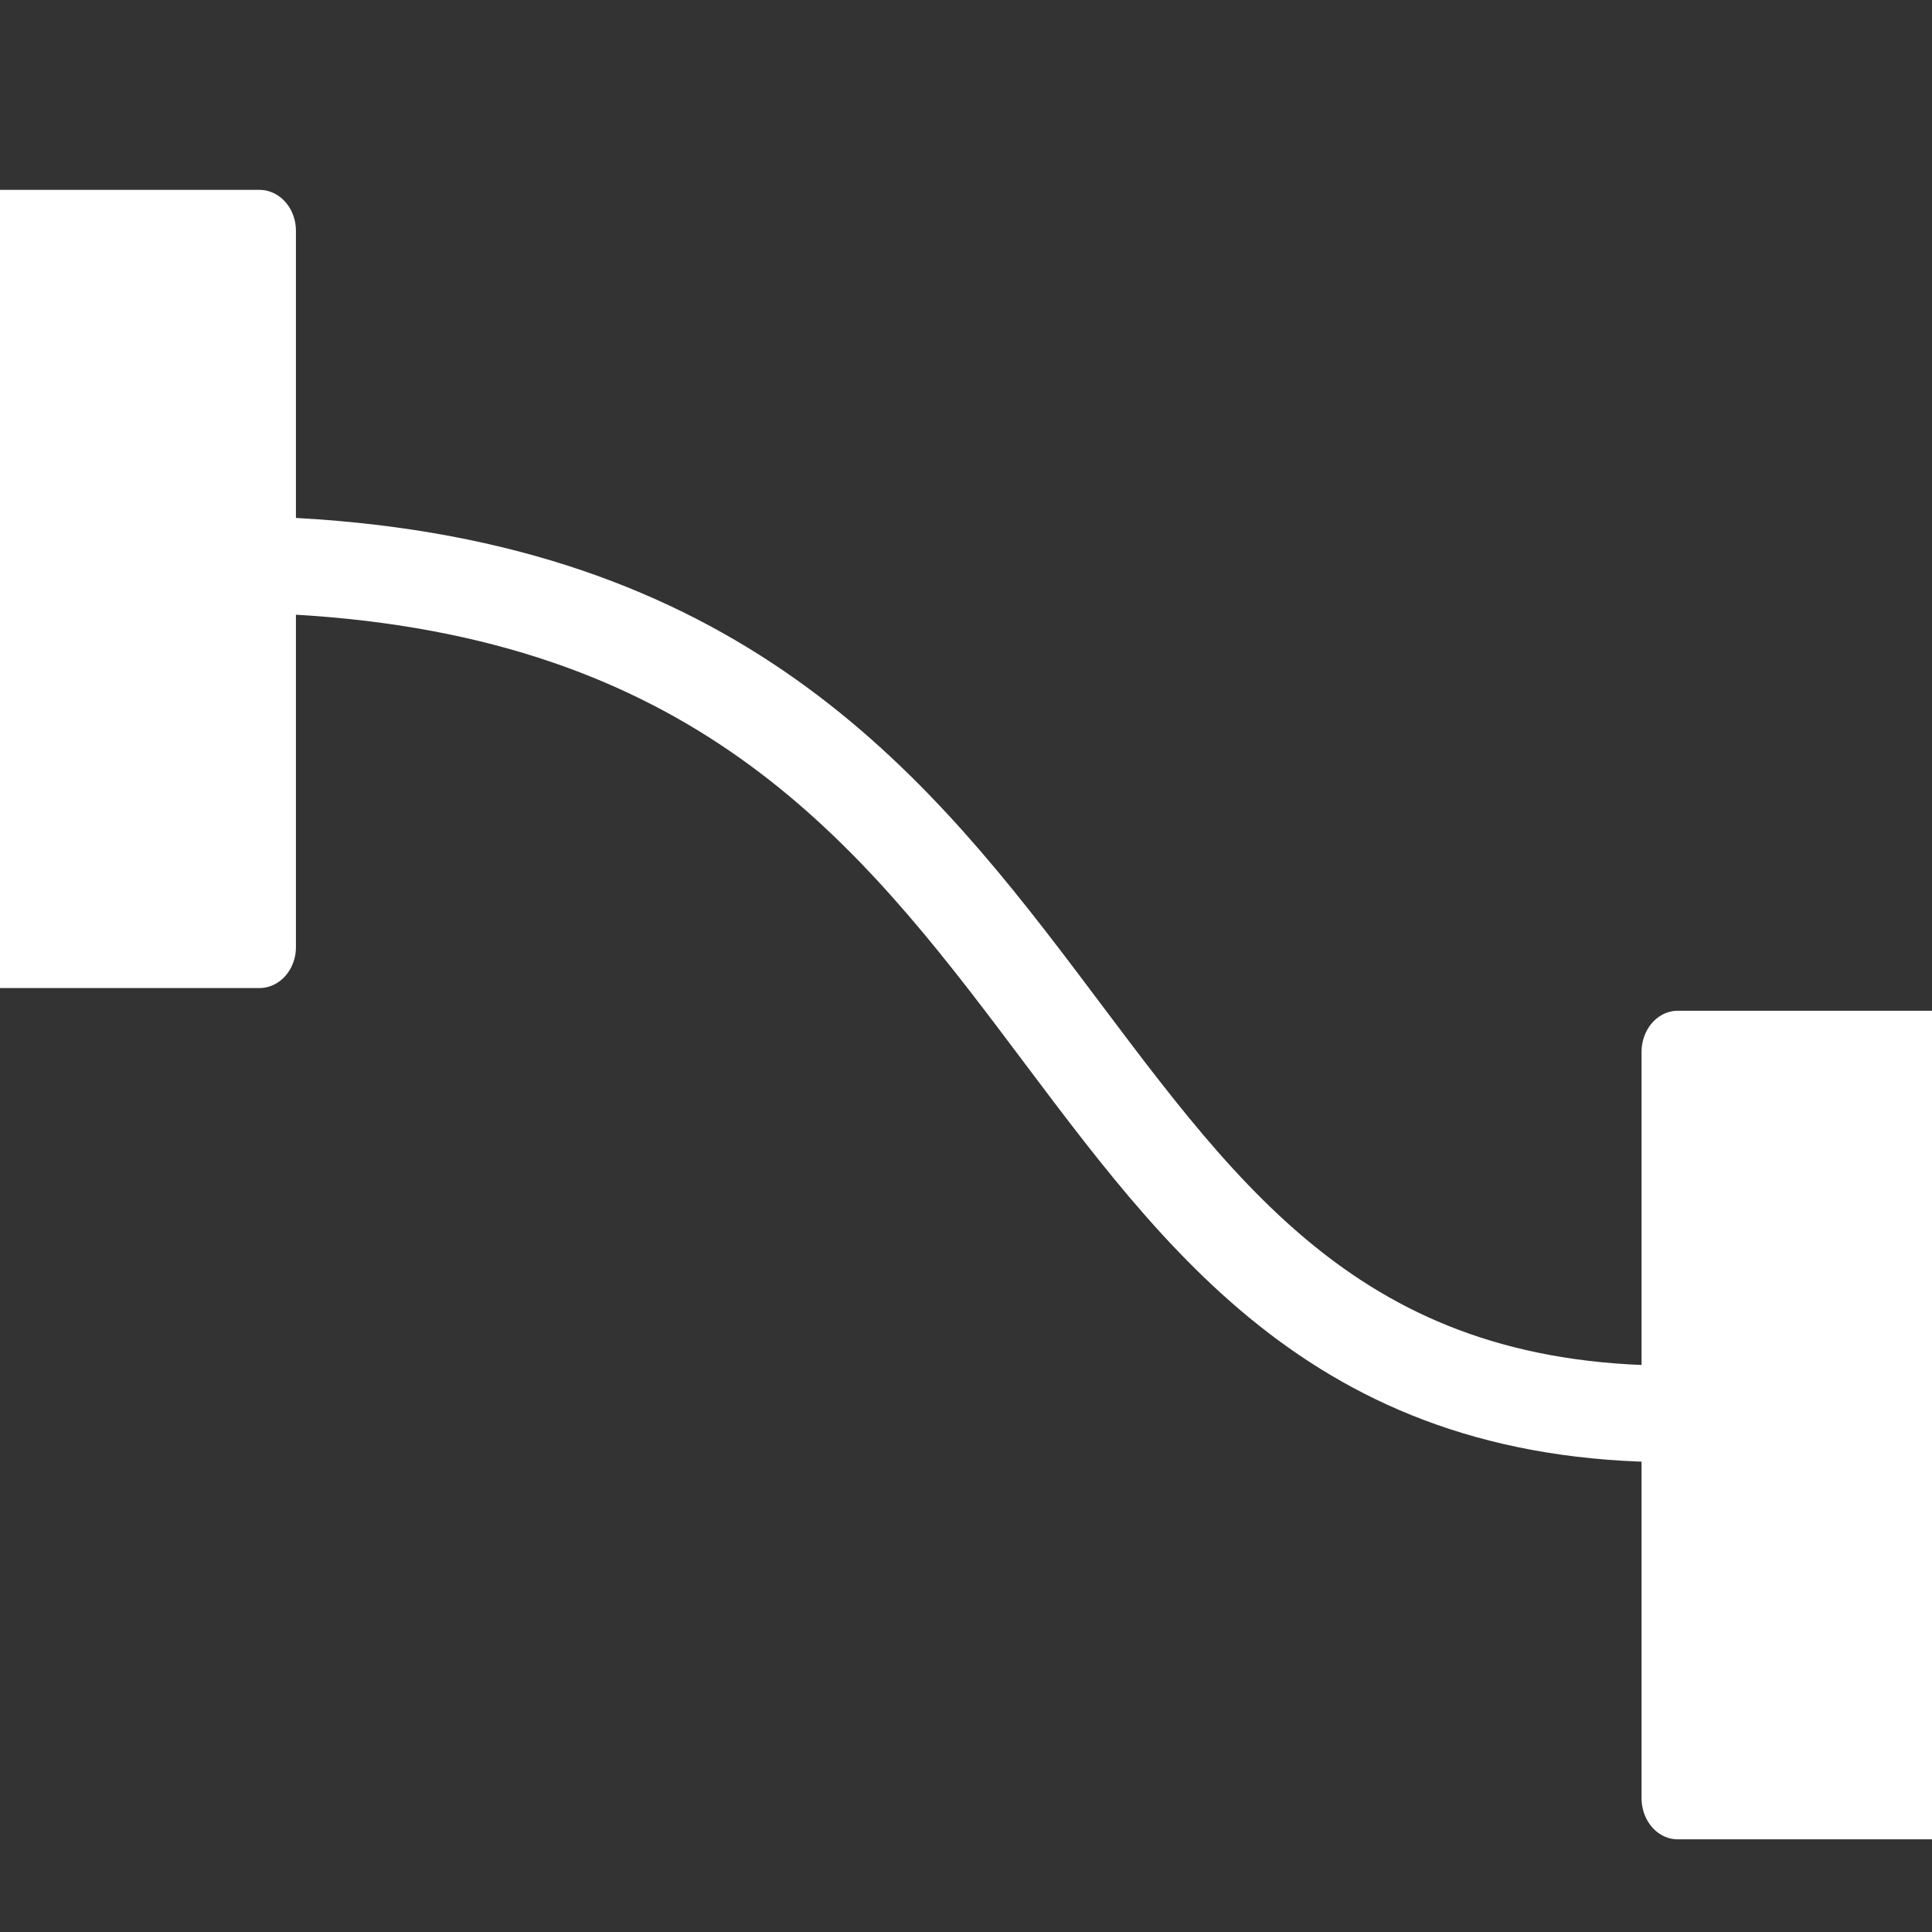 <?xml version="1.0" encoding="UTF-8" standalone="no"?>
<svg
   xmlns:dc="http://purl.org/dc/elements/1.1/"
   xmlns:cc="http://creativecommons.org/ns#"
   xmlns:rdf="http://www.w3.org/1999/02/22-rdf-syntax-ns#"
   xmlns:svg="http://www.w3.org/2000/svg"
   xmlns="http://www.w3.org/2000/svg"
   xmlns:sodipodi="http://sodipodi.sourceforge.net/DTD/sodipodi-0.dtd"
   xmlns:inkscape="http://www.inkscape.org/namespaces/inkscape"
   width="50"
   height="50"
   id="svg2"
   sodipodi:version="0.32"
   inkscape:version="0.46"
   sodipodi:docname="link.svg"
   inkscape:output_extension="org.inkscape.output.svg.inkscape">
  <rect width="100%" height="100%" fill="#333333" stroke="none"/>
  <sodipodi:namedview
     inkscape:window-height="735"
     inkscape:window-width="1278"
     inkscape:pageshadow="2"
     inkscape:pageopacity="0.0"
     guidetolerance="10.0"
     gridtolerance="10.0"
     objecttolerance="10.0"
     borderopacity="1.0"
     bordercolor="#666666"
     pagecolor="#ffffff"
     id="base"
     showgrid="false"
     inkscape:zoom="9.24"
     inkscape:cx="22.209596"
     inkscape:cy="23.546227"
     inkscape:window-x="0"
     inkscape:window-y="16"
     inkscape:current-layer="svg2" />
  <defs
     id="defs4">
    <inkscape:perspective
       sodipodi:type="inkscape:persp3d"
       inkscape:vp_x="0 : 25 : 1"
       inkscape:vp_y="0 : 1000 : 0"
       inkscape:vp_z="50 : 25 : 1"
       inkscape:persp3d-origin="25 : 16.666667 : 1"
       id="perspective42" />
    <mask
       id="Mask"
       maskUnits="userSpaceOnUse"
       x="0"
       y="0"
       width="50"
       height="50">
      <rect
         x="0"
         y="0"
         width="50"
         height="50"
         fill="#FFFFFF"
         id="rect7" />
      <line
         x1="38"
         y1="3"
         x2="46"
         y2="13"
         stroke-linecap="round"
         stroke-width="3.0"
         stroke="black"
         id="line9" />
      <line
         x1="46"
         y1="3"
         x2="38"
         y2="13"
         stroke-linecap="round"
         stroke-width="3.0"
         stroke="black"
         id="line11" />
      <line
         x1="42"
         y1="1"
         x2="42"
         y2="15"
         stroke-linecap="round"
         stroke-width="3.0"
         stroke="black"
         id="line13" />
      <line
         x1="35"
         y1="8"
         x2="49"
         y2="8"
         stroke-linecap="round"
         stroke-width="3.0"
         stroke="black"
         id="line15" />
    </mask>
  </defs>
  <path
     style="fill:none;fill-rule:evenodd;stroke:#ffffff;stroke-width:2.5;stroke-linecap:butt;stroke-linejoin:miter;stroke-miterlimit:4;stroke-dasharray:none;stroke-opacity:1"
     d="M 7.135,14.631 C 29.116,15.531 25.693,36.246 42.865,36.588"
     id="path3171"
     sodipodi:nodetypes="cc" />
  <rect
     x="1"
     y="23"
     width="14"
     height="10"
     mask="url(#Mask)"
     style="fill:#ffffff;fill-opacity:1;stroke:#ffffff;stroke-width:1.142;stroke-linejoin:round;stroke-miterlimit:4;stroke-dasharray:none"
     id="rect23"
     transform="matrix(1.656,0,0,1.854,-18.127,-36.67)" />
  <rect
     x="28"
     y="38"
     width="14"
     height="10"
     mask="url(#Mask)"
     style="fill:#ffffff;fill-opacity:1;stroke:#ffffff;stroke-width:1.105;stroke-linejoin:round;stroke-miterlimit:4;stroke-dasharray:none"
     id="rect29"
     transform="matrix(1.696,0,0,1.931,-4.068,-46.153)" />
</svg>
